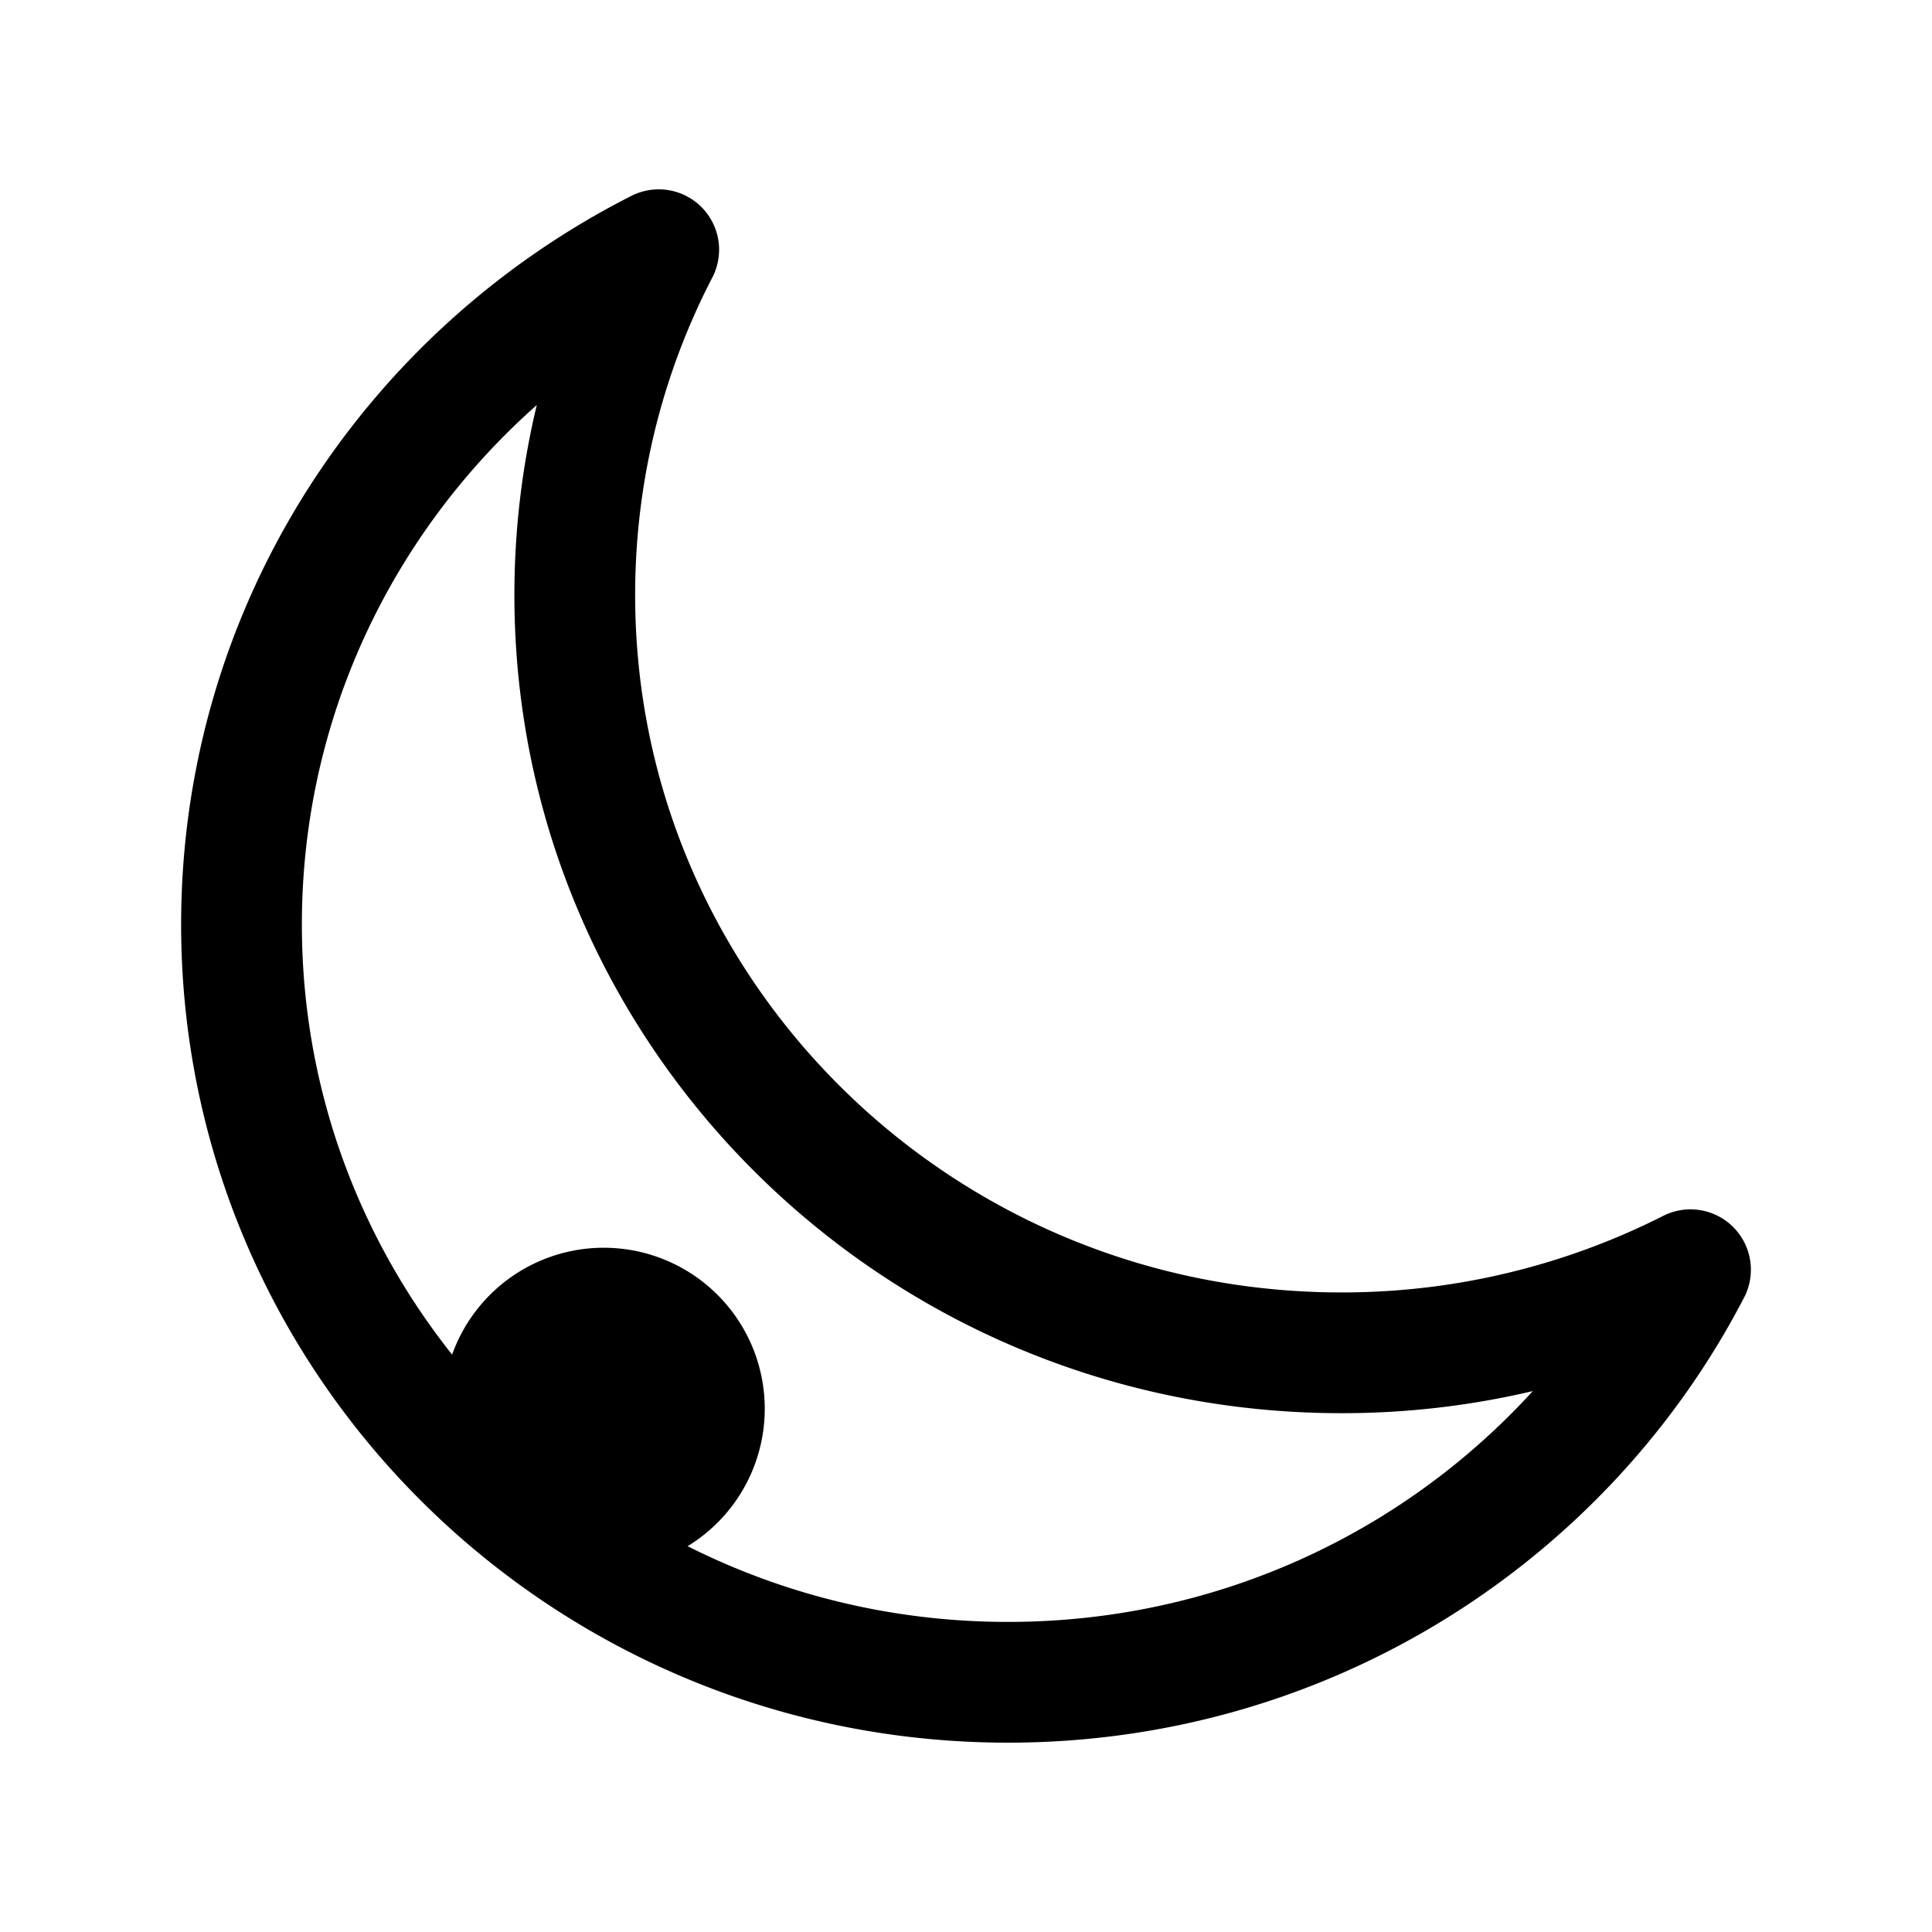 <svg xmlns="http://www.w3.org/2000/svg" width="24" height="24" fill="none" viewBox="0 0 24 24">
  <path fill="color(display-p3 .98 .561 .561)" d="M9.5 17.5a2 2 0 1 1-4 0 2 2 0 0 1 4 0Z"/>
  <path stroke="#000" stroke-linejoin="round" stroke-width="1.5" d="M21 15.773a9.569 9.569 0 0 1-4.338 1.032c-5.26 0-9.522-4.215-9.522-9.414 0-1.545.376-3.003 1.043-4.289C5.106 4.662 3 7.83 3 11.484c0 5.2 4.263 9.414 9.522 9.414 3.696 0 6.9-2.082 8.478-5.125Z"/>
</svg>
